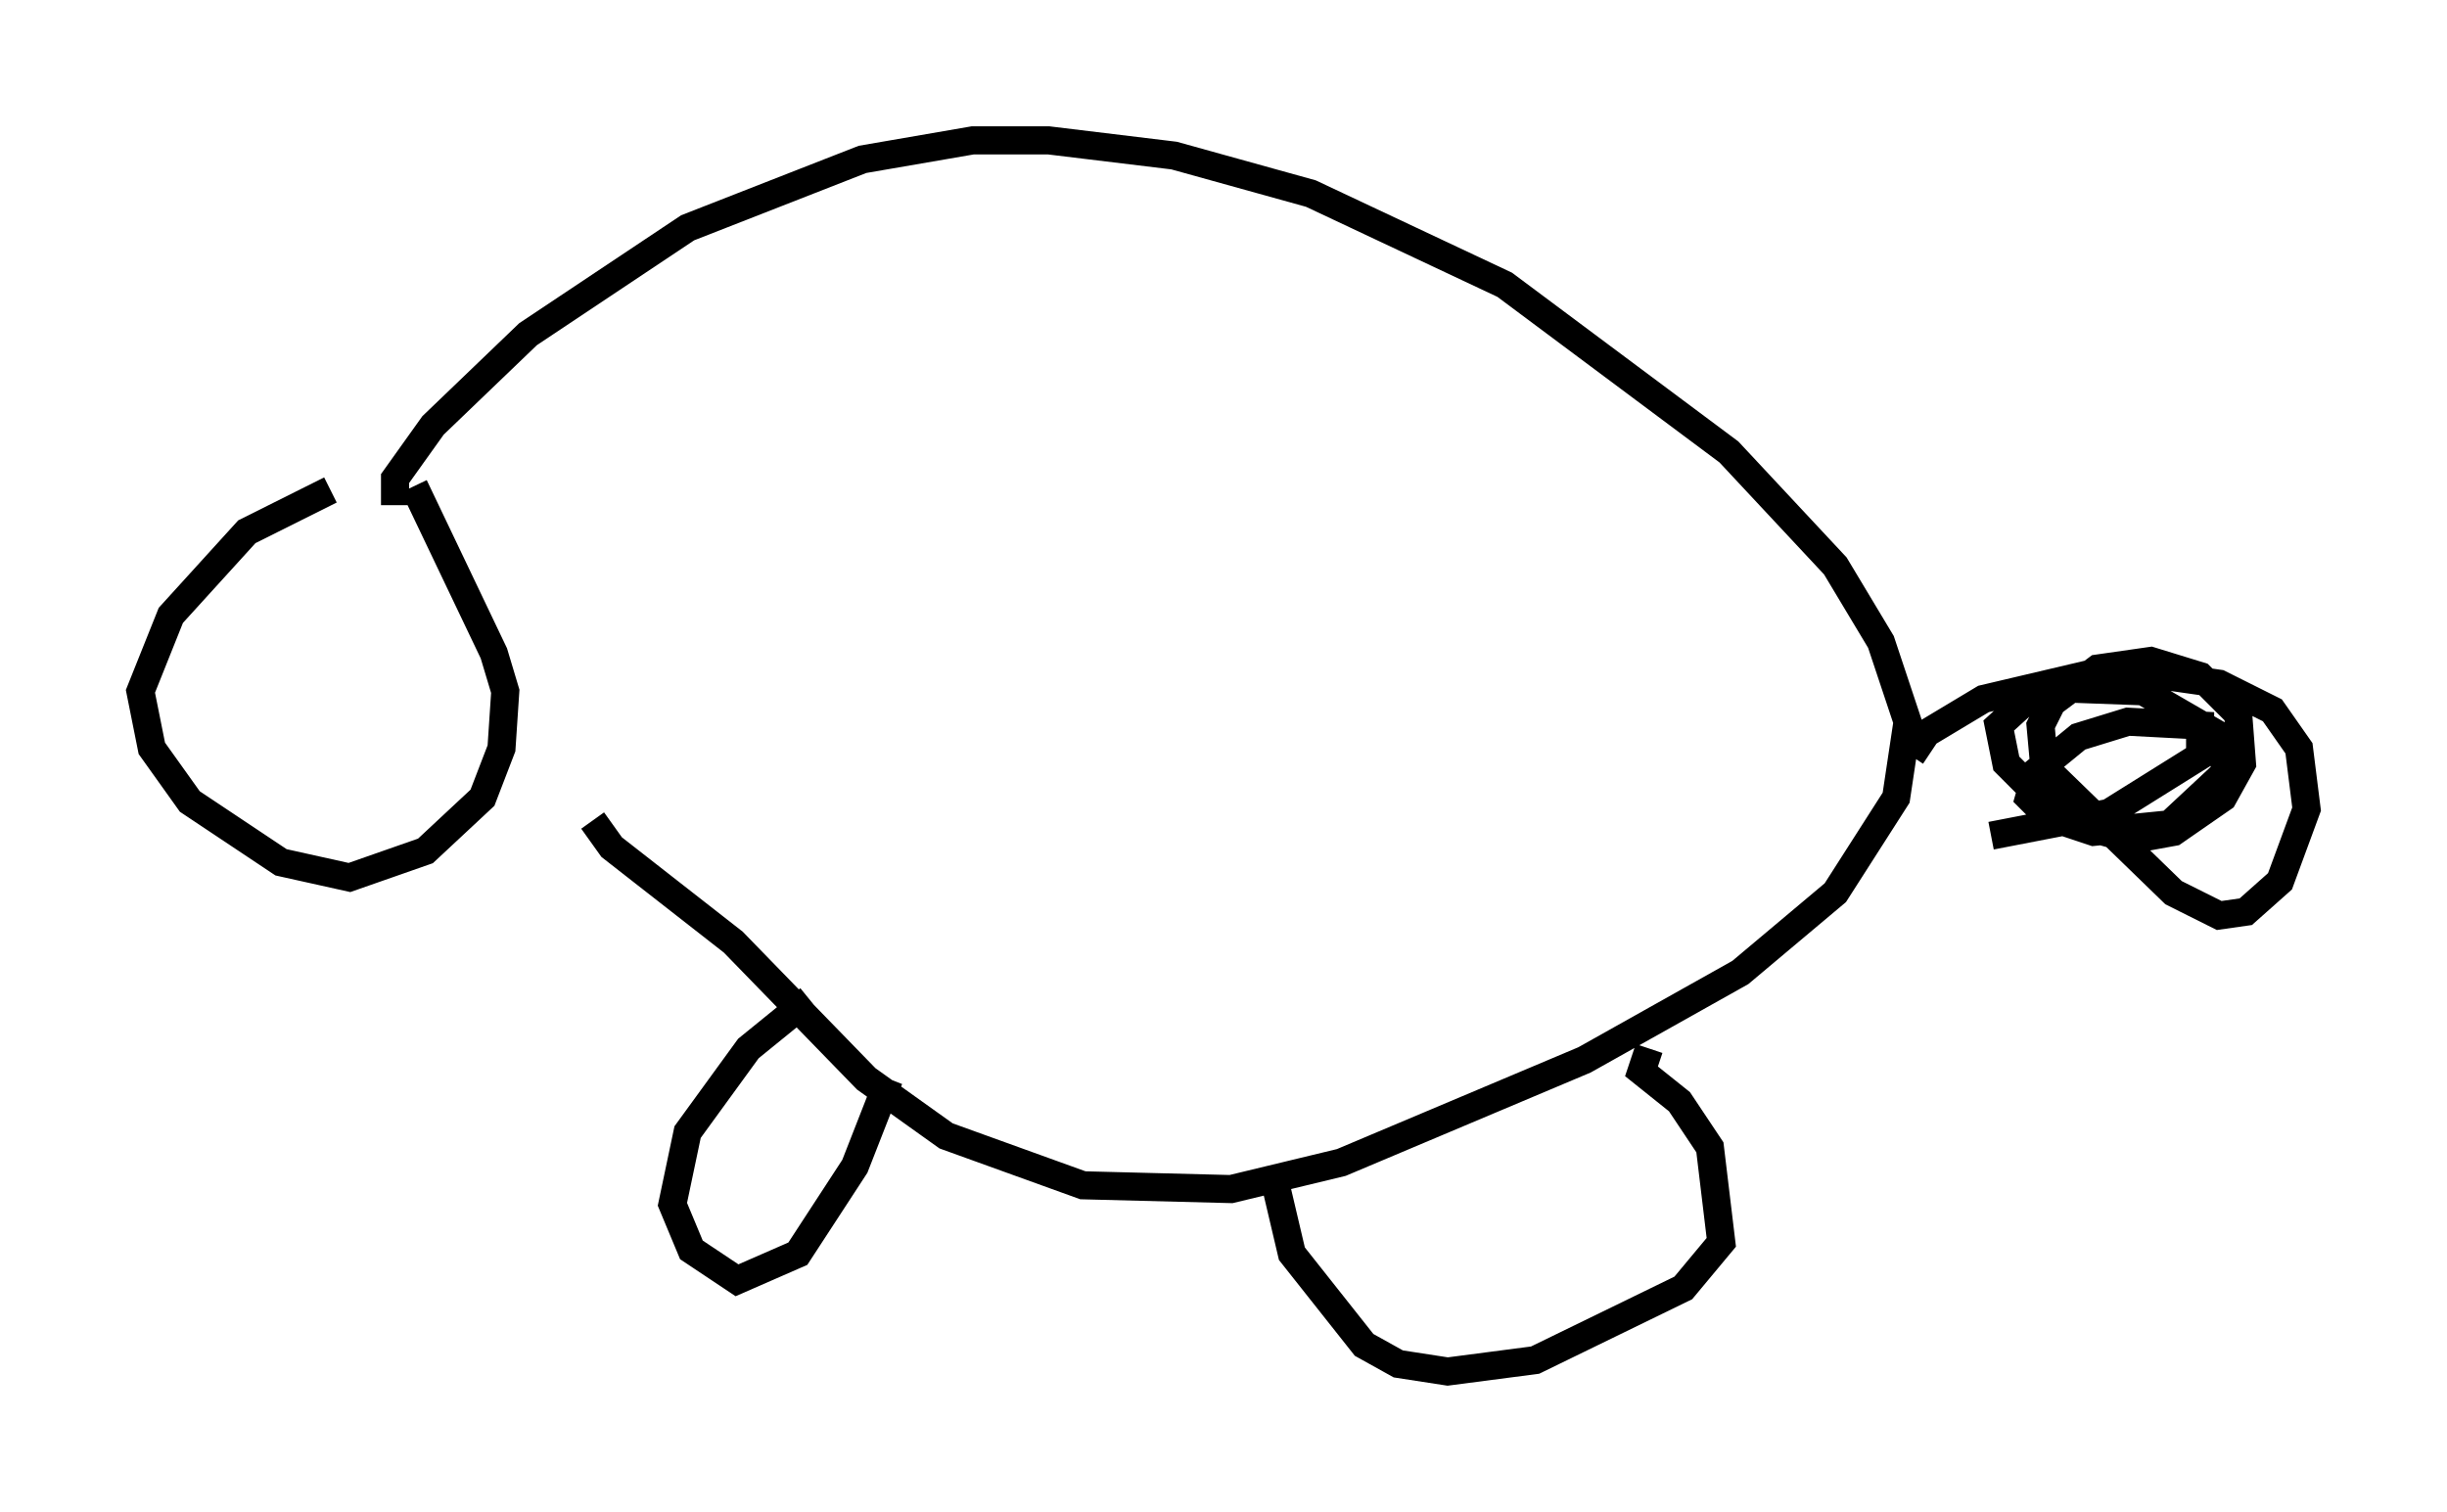 <?xml version="1.0" encoding="utf-8" ?>
<svg baseProfile="full" height="53.843" version="1.1" width="87.13" xmlns="http://www.w3.org/2000/svg" xmlns:ev="http://www.w3.org/2001/xml-events" xmlns:xlink="http://www.w3.org/1999/xlink"><defs /><rect fill="white" height="53.843" width="87.13" x="0" y="0" /><path d="M14.202, 17.314 m-2.436, 0.135 l-2.977, 1.488 -2.706, 2.977 l-1.083, 2.706 0.406, 2.03 l1.353, 1.894 3.248, 2.165 l2.436, 0.541 2.706, -0.947 l2.03, -1.894 0.677, -1.759 l0.135, -2.03 -0.406, -1.353 l-2.842, -5.954 m-0.677, 0.677 l0.0, -0.947 1.353, -1.894 l3.383, -3.248 5.683, -3.789 l6.225, -2.436 3.924, -0.677 l2.706, 0.0 4.465, 0.541 l4.871, 1.353 6.901, 3.248 l7.984, 5.954 3.789, 4.059 l1.624, 2.706 0.947, 2.842 l-0.406, 2.706 -2.165, 3.383 l-3.383, 2.842 -5.548, 3.112 l-8.66, 3.654 -3.924, 0.947 l-5.277, -0.135 -4.871, -1.759 l-2.842, -2.03 -4.736, -4.871 l-4.33, -3.383 -0.677, -0.947 m46.955, -2.3 l0.541, -0.812 2.03, -1.218 l4.601, -1.083 3.789, 0.541 l1.894, 0.947 0.947, 1.353 l0.271, 2.165 -0.947, 2.571 l-1.218, 1.083 -0.947, 0.135 l-1.624, -0.812 -4.601, -4.465 l-0.135, -1.488 0.406, -0.812 l1.624, -1.218 1.894, -0.271 l1.759, 0.541 1.353, 1.353 l0.135, 1.759 -0.677, 1.218 l-1.759, 1.218 -1.488, 0.271 l-2.436, -0.677 -2.03, -2.03 l-0.271, -1.353 1.488, -1.353 l3.654, 0.135 2.571, 1.488 l0.406, 1.353 -2.03, 1.894 l-2.706, 0.271 -1.624, -0.541 l-0.677, -0.677 0.271, -0.947 l1.488, -1.218 1.759, -0.541 l2.571, 0.135 0.0, 1.083 l-3.248, 2.03 -4.195, 0.812 m-42.083, 5.819 l-2.165, 1.759 -2.165, 2.977 l-0.541, 2.571 0.677, 1.624 l1.624, 1.083 2.165, -0.947 l2.03, -3.112 1.218, -3.112 m27.063, -1.083 l-0.271, 0.812 1.353, 1.083 l1.083, 1.624 0.406, 3.383 l-1.353, 1.624 -5.277, 2.571 l-3.112, 0.406 -1.759, -0.271 l-1.218, -0.677 -2.571, -3.248 l-0.541, -2.3 m-36.13, -20.974 l0.0, 0.0 " fill="none" stroke="black" stroke-width="1" /></svg>
